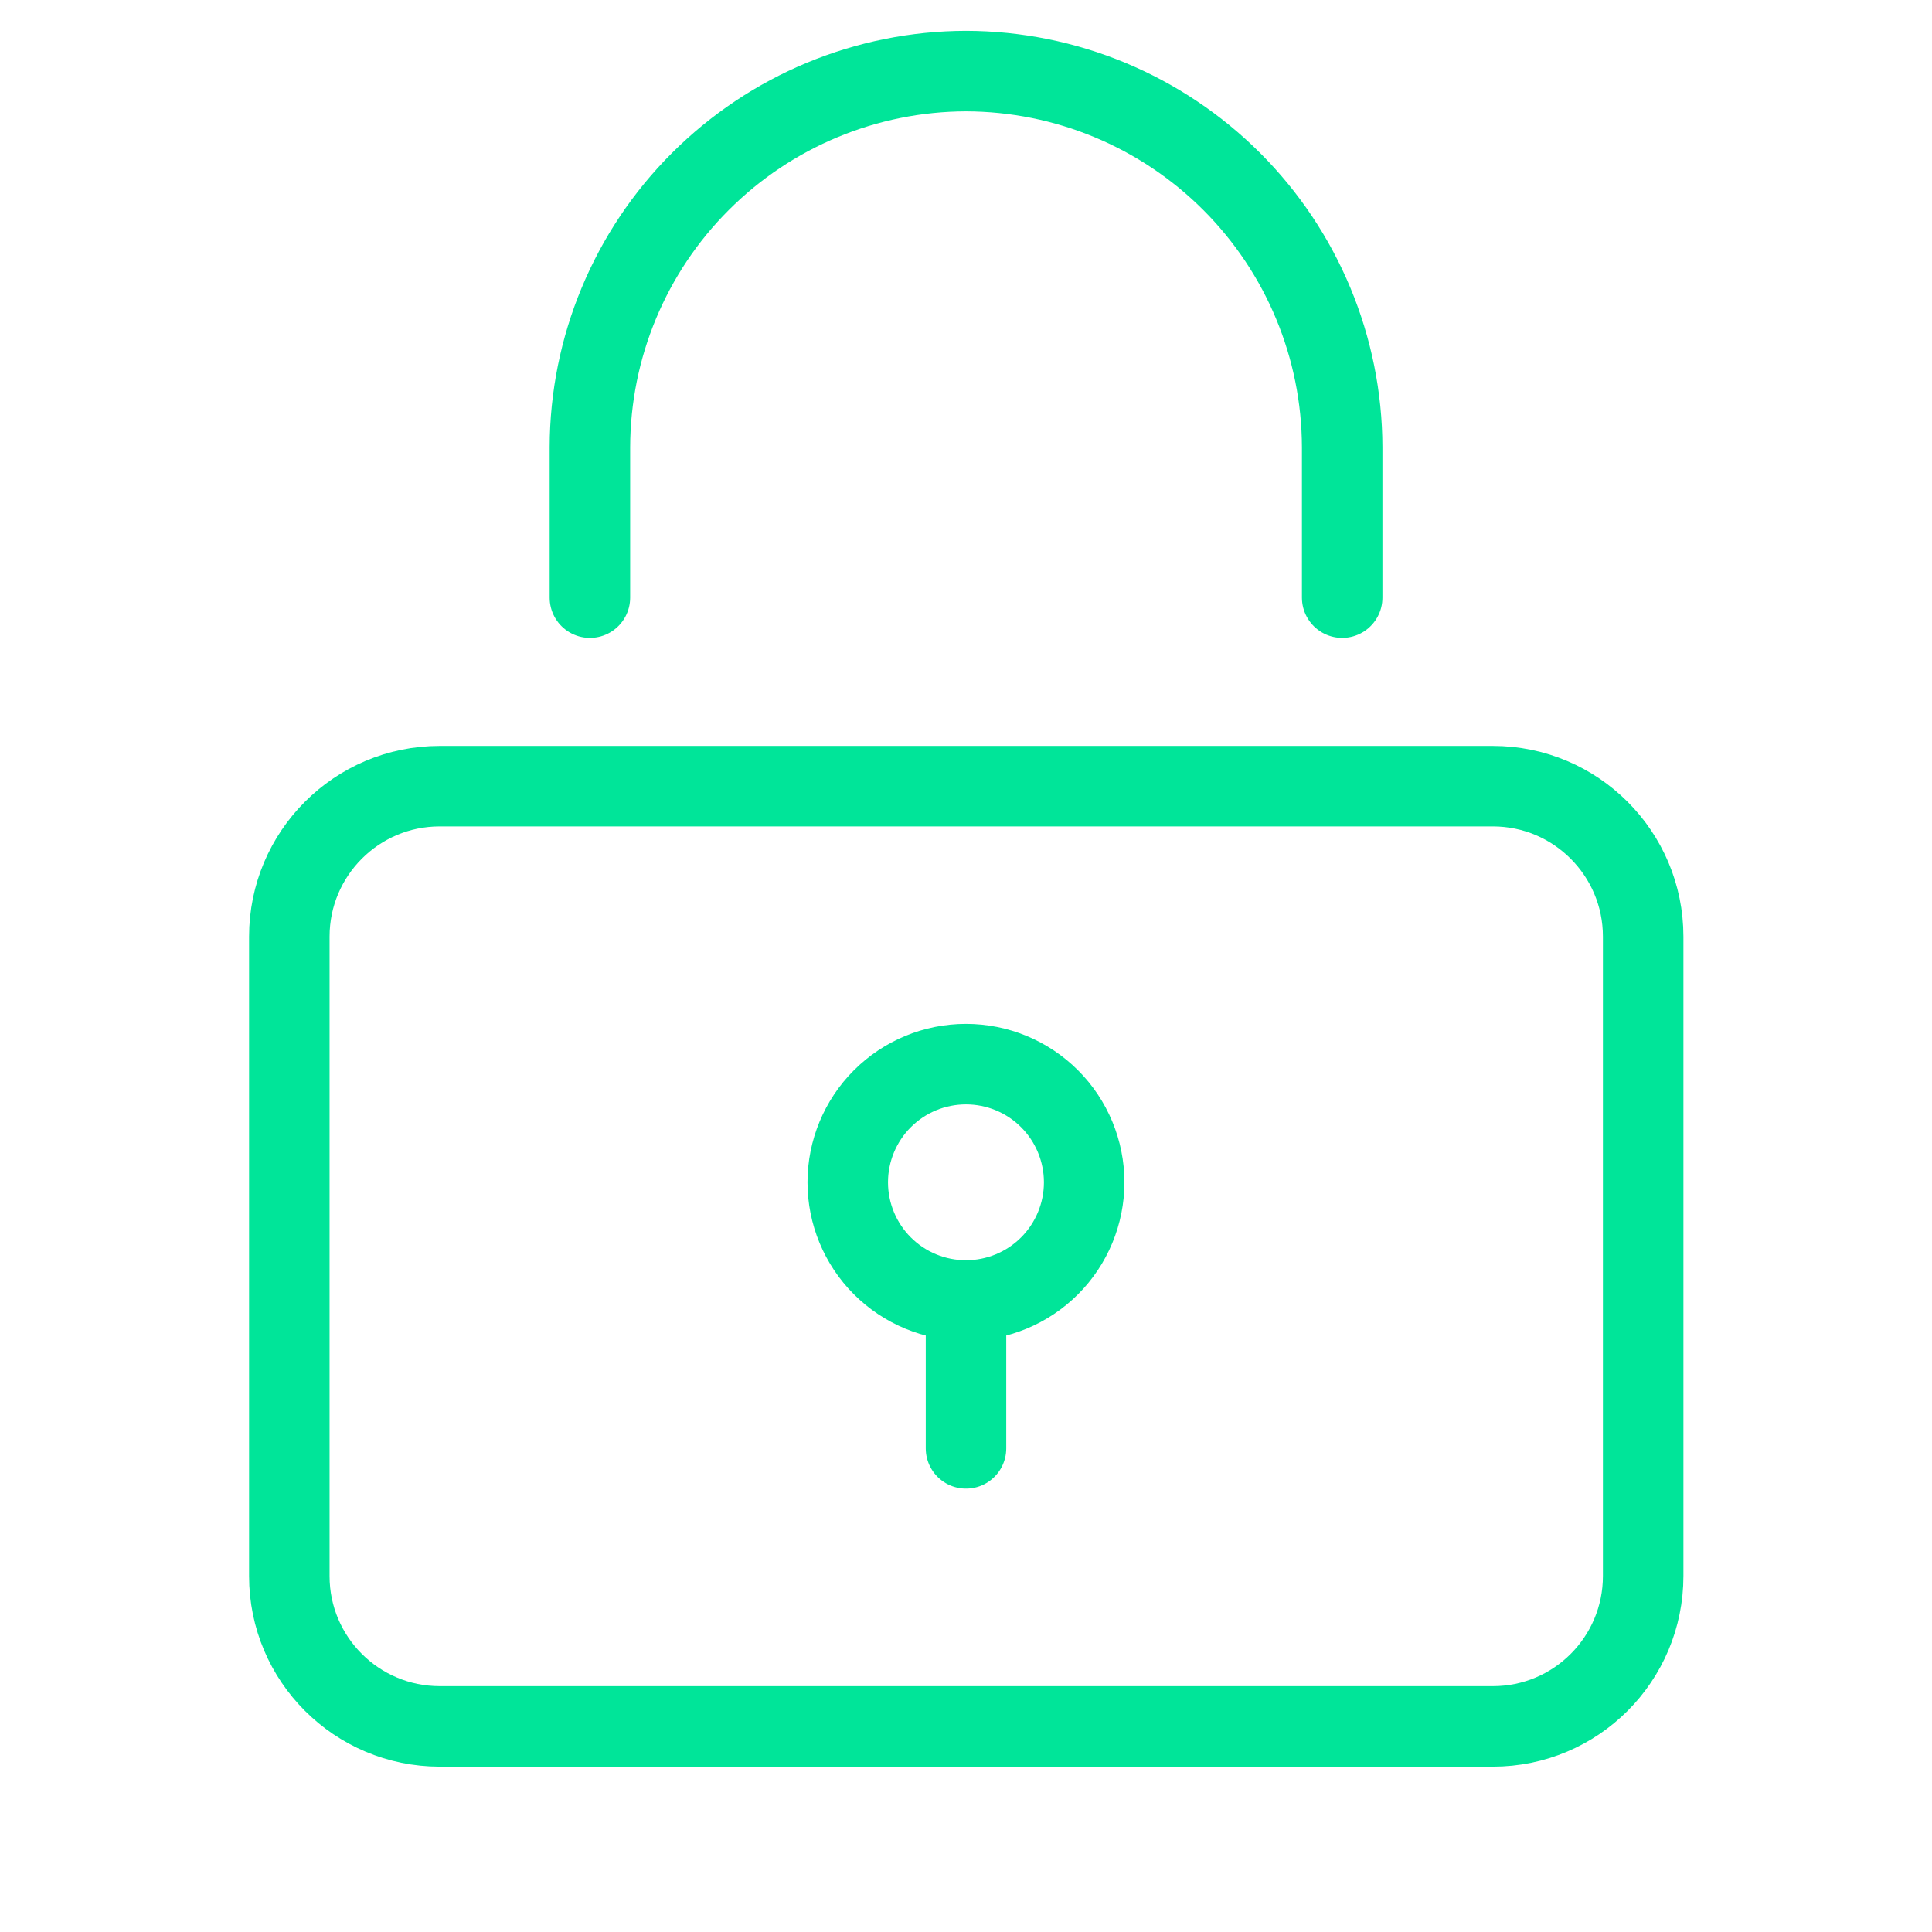 <svg width="24" height="24" viewBox="0 0 24 24" fill="none" xmlns="http://www.w3.org/2000/svg">
<path d="M16.673 7.424V5.555C16.67 4.317 16.176 3.13 15.301 2.255C14.425 1.379 13.239 0.886 12 0.883C10.762 0.886 9.576 1.379 8.7 2.255C7.824 3.13 7.331 4.317 7.328 5.555V7.424" stroke="#00E599" stroke-miterlimit="10" stroke-linecap="round"/>
<path d="M18.545 9.766H5.462C4.431 9.766 3.594 10.603 3.594 11.635V19.579C3.594 20.61 4.431 21.446 5.463 21.446H18.545C19.577 21.446 20.412 20.61 20.412 19.577V11.635C20.412 10.603 19.575 9.766 18.545 9.766Z" stroke="#00E599" stroke-miterlimit="10" stroke-linecap="square"/>
<path d="M12 16.155C12.389 16.155 12.762 16.001 13.038 15.725C13.313 15.45 13.468 15.076 13.468 14.687C13.468 14.298 13.313 13.924 13.038 13.649C12.762 13.373 12.389 13.219 12 13.219C11.61 13.219 11.237 13.373 10.961 13.649C10.686 13.924 10.531 14.298 10.531 14.687C10.531 15.076 10.686 15.45 10.961 15.725C11.237 16.001 11.61 16.155 12 16.155Z" stroke="#00E599" stroke-miterlimit="10" stroke-linecap="square"/>
<path d="M12 16.156V17.992" stroke="#00E599" stroke-miterlimit="10" stroke-linecap="round"/>
</svg>
